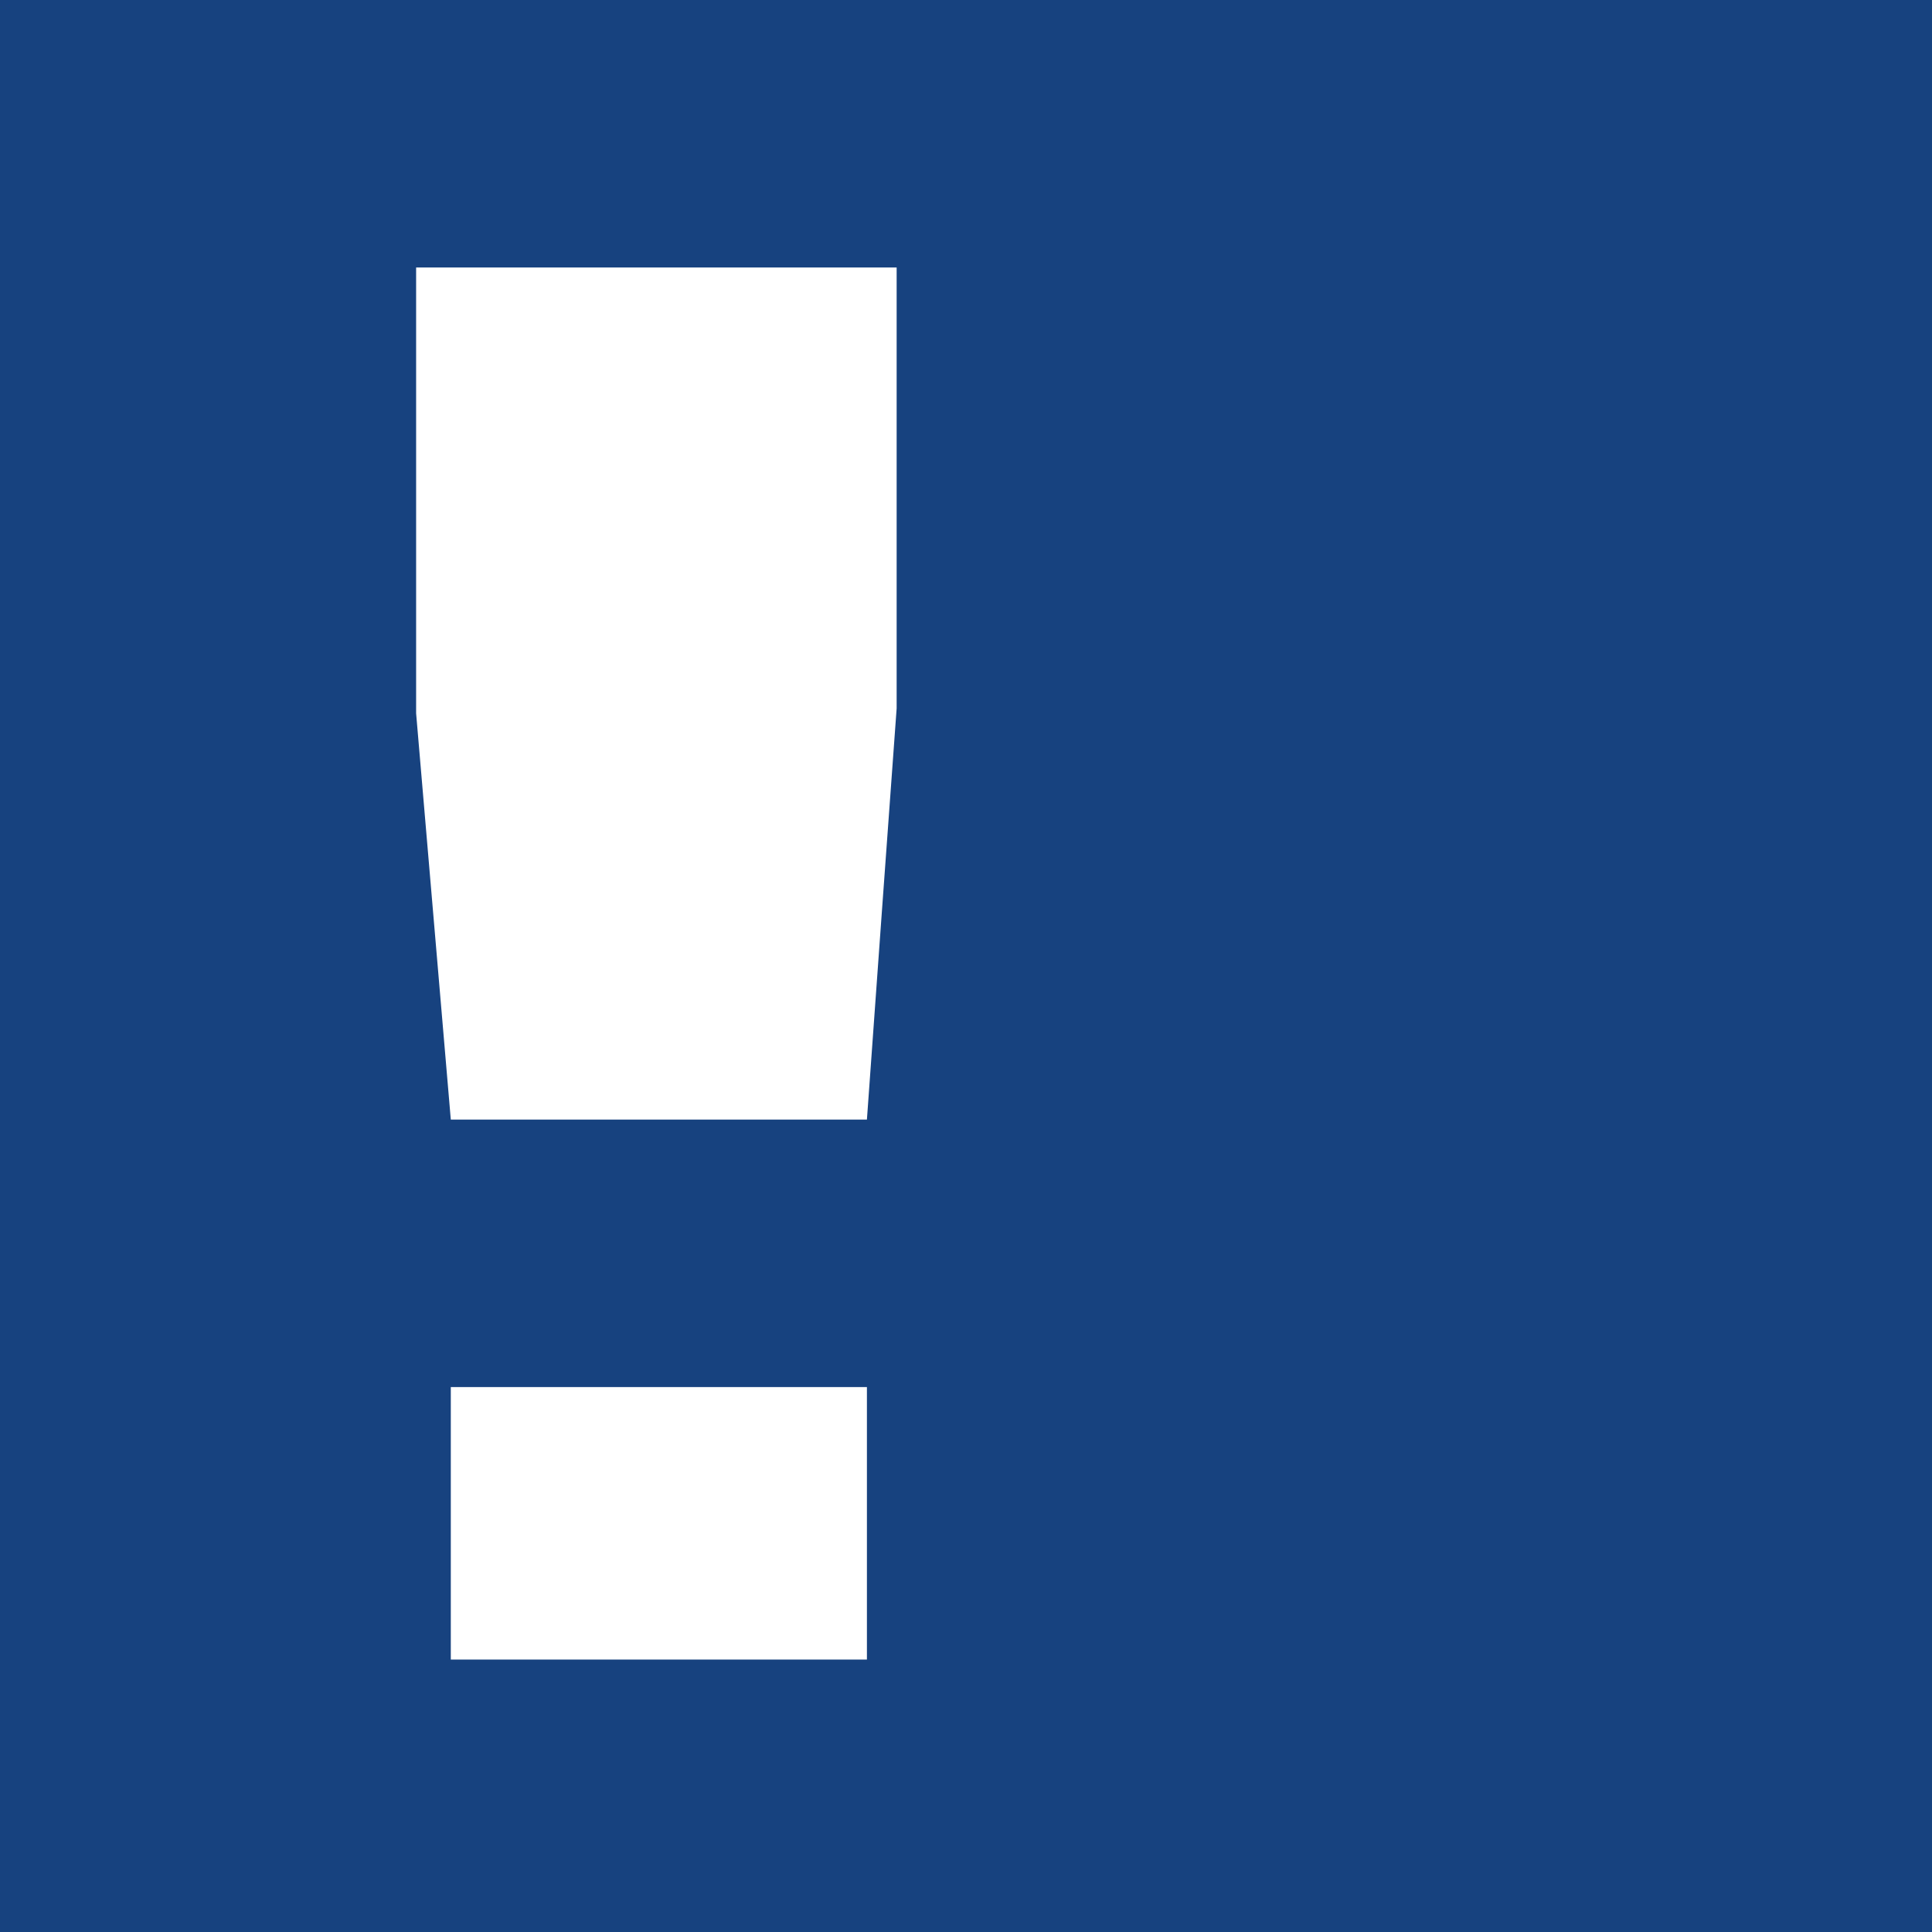 <?xml version="1.0" encoding="UTF-8" standalone="no"?>
<!-- Generator: Adobe Illustrator 27.0.1, SVG Export Plug-In . SVG Version: 6.00 Build 0)  -->

<svg
   version="1.1"
   id="Ebene_1"
   x="0px"
   y="0px"
   viewBox="0 0 39 39"
   xml:space="preserve"
   width="39"
   height="39"
   xmlns="http://www.w3.org/2000/svg"
   xmlns:svg="http://www.w3.org/2000/svg"><defs
   id="defs9" />
<style
   type="text/css"
   id="style1">
	.st0{fill:#17427F;}
</style>









<path
   class="st0"
   d="M 0,0 V 39 H 39 V 0 Z M 17.5,33.5 H 9.1 V 28 h 8.4 z m 0,-10.9 H 9.1 L 8.4,14.4 v -9 h 9.7 v 8.9 c -0.203,2.766 -0.401,5.533 -0.6,8.3 z"
   id="path9" />
</svg>
